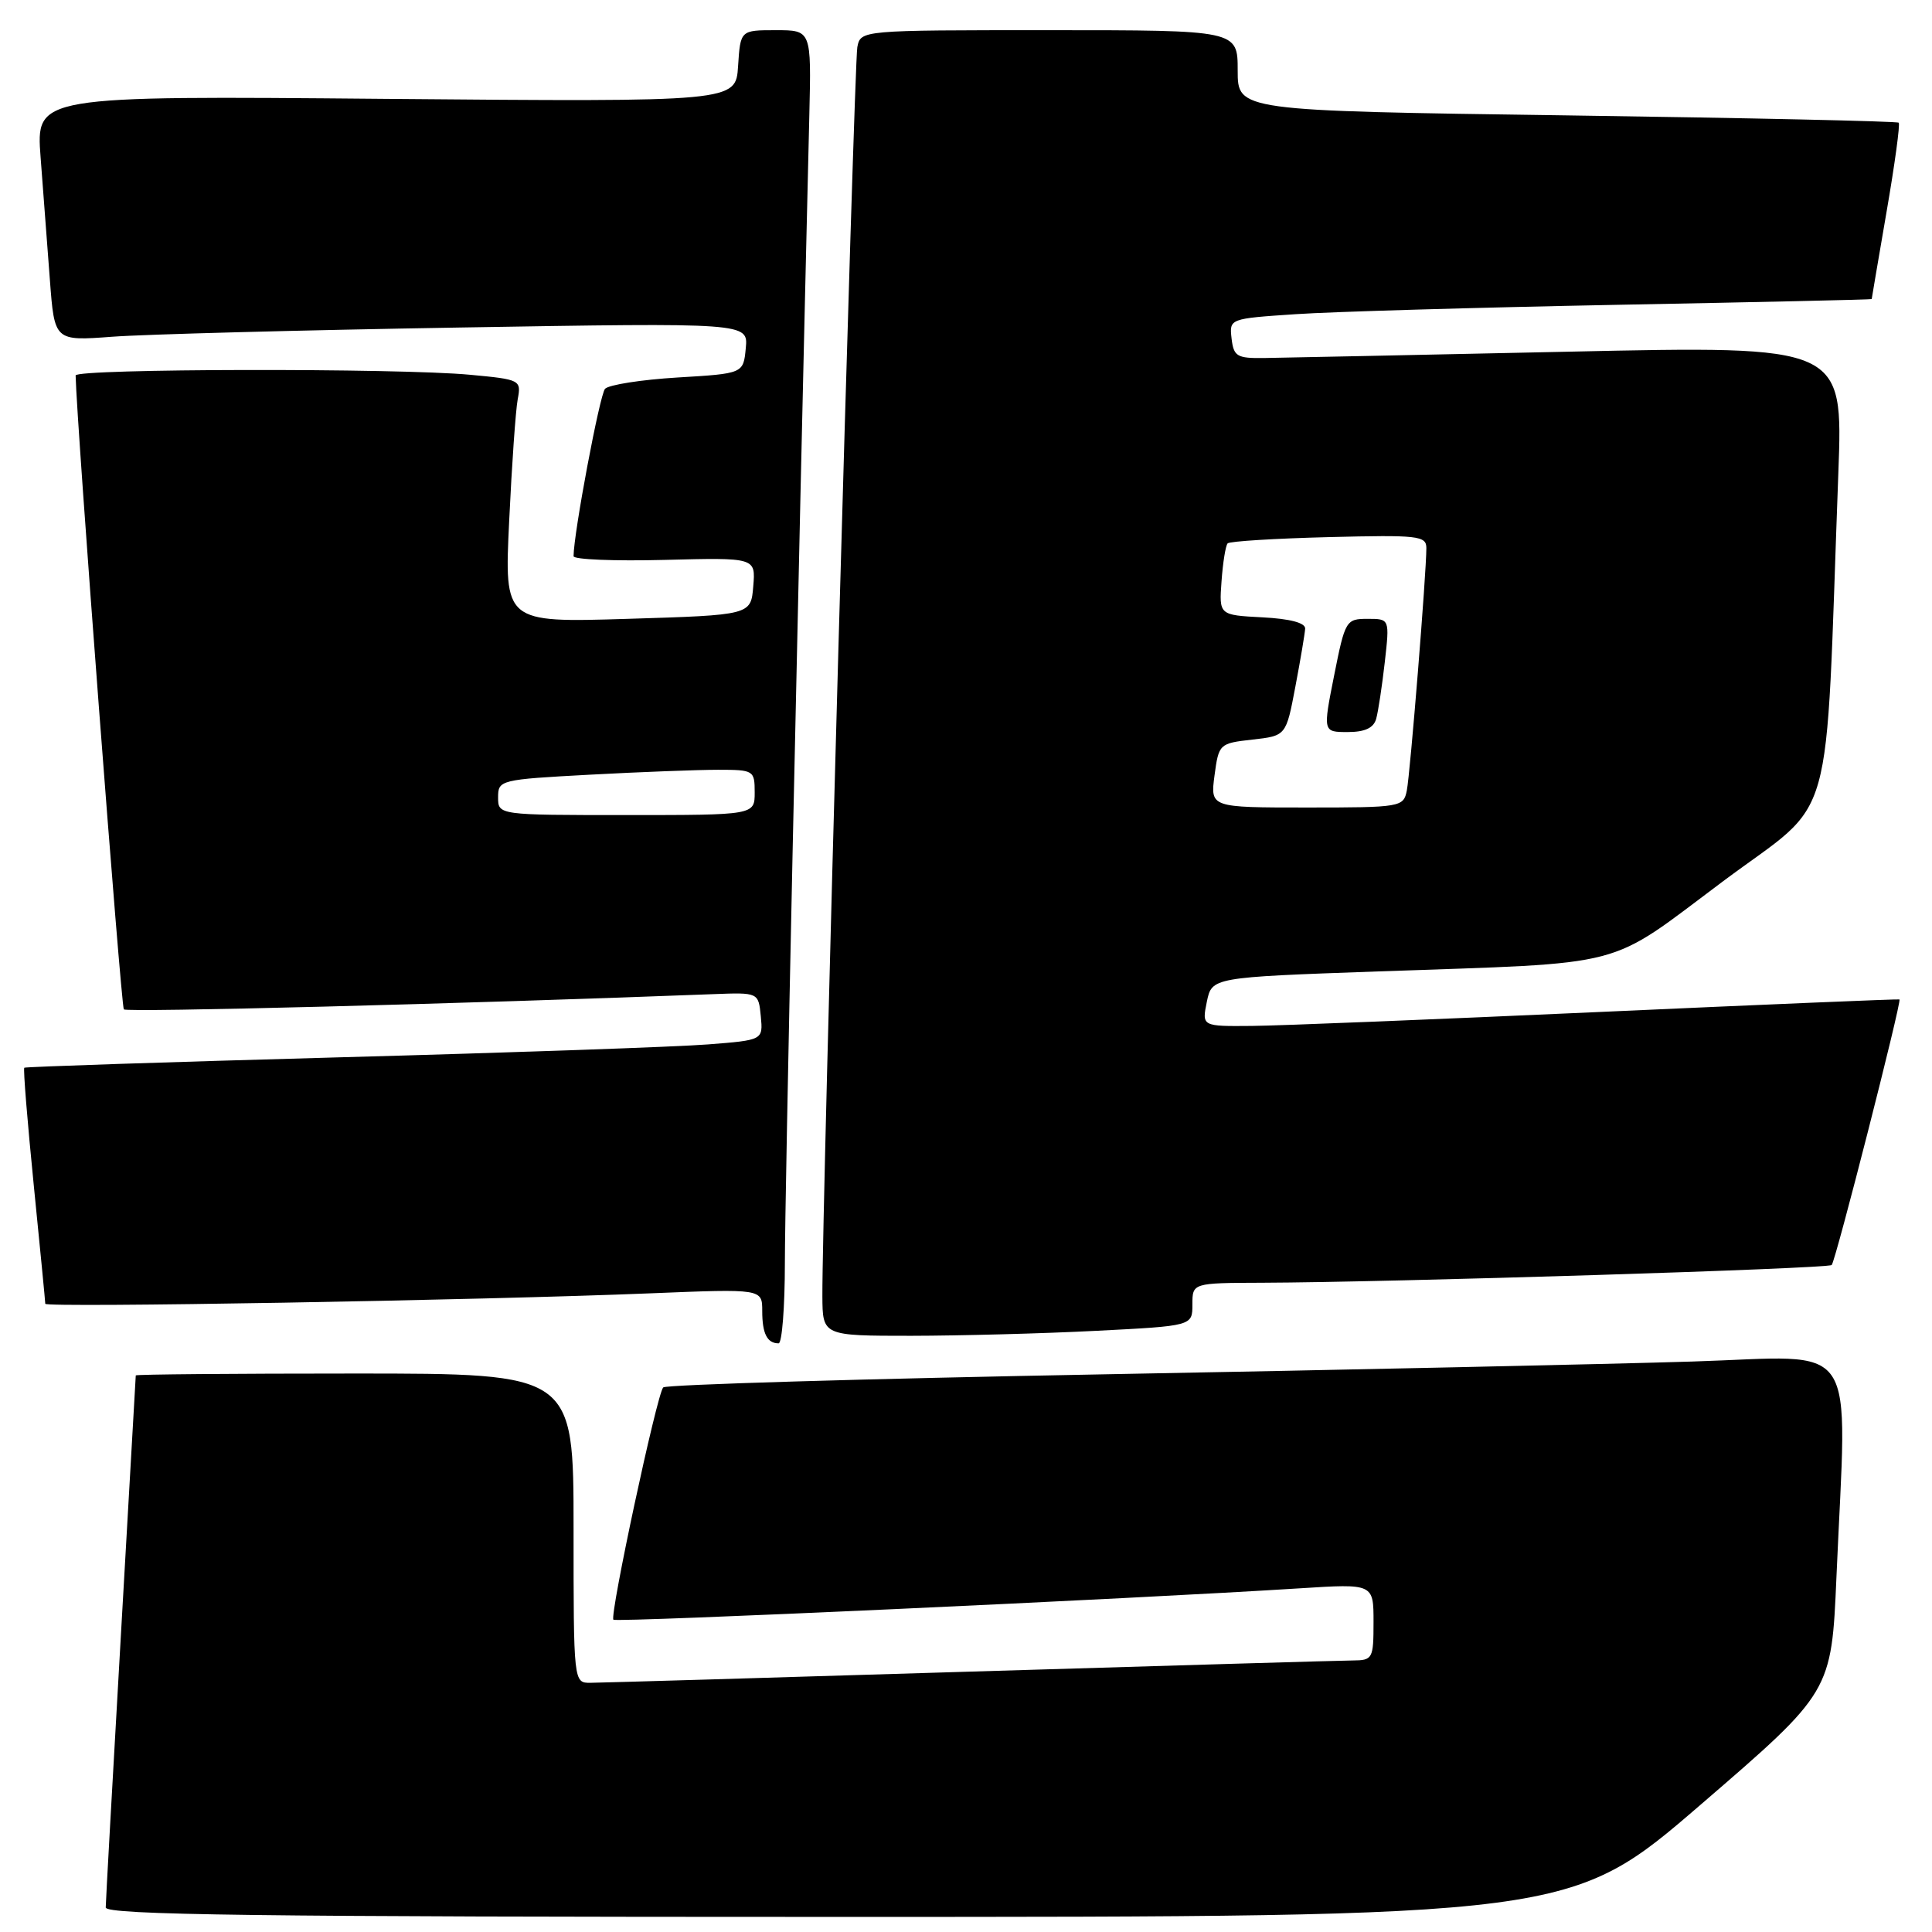 <?xml version="1.0" encoding="UTF-8" standalone="no"?>
<!DOCTYPE svg PUBLIC "-//W3C//DTD SVG 1.1//EN" "http://www.w3.org/Graphics/SVG/1.1/DTD/svg11.dtd" >
<svg xmlns="http://www.w3.org/2000/svg" xmlns:xlink="http://www.w3.org/1999/xlink" version="1.1" viewBox="0 0 256 256">
 <g >
 <path fill="currentColor"
d=" M 225.39 239.09 C 242.68 224.19 242.68 224.19 243.34 208.94 C 244.73 176.73 246.73 179.71 224.25 180.41 C 213.39 180.75 178.40 181.51 146.50 182.10 C 114.60 182.69 88.22 183.47 87.88 183.84 C 87.04 184.72 80.75 214.09 81.28 214.62 C 81.67 215.00 149.71 211.89 172.25 210.46 C 182.00 209.84 182.00 209.84 182.00 214.92 C 182.00 219.79 181.89 220.00 179.25 220.02 C 177.74 220.03 154.90 220.70 128.50 221.50 C 102.10 222.31 79.49 222.97 78.25 222.98 C 76.00 223.00 76.00 223.00 76.00 202.50 C 76.00 182.00 76.00 182.00 47.00 182.00 C 31.05 182.00 18.00 182.11 17.99 182.25 C 17.99 182.39 17.09 198.03 16.00 217.00 C 14.91 235.97 14.01 252.06 14.01 252.75 C 14.00 253.74 34.07 254.00 111.05 254.00 C 208.10 254.00 208.10 254.00 225.39 239.09 Z  M 104.00 167.30 C 104.00 158.71 105.65 81.55 107.24 15.25 C 107.51 4.00 107.51 4.00 102.81 4.00 C 98.11 4.00 98.11 4.00 97.80 8.75 C 97.50 13.50 97.50 13.50 51.13 13.10 C 4.76 12.69 4.76 12.69 5.38 20.85 C 5.72 25.33 6.28 32.64 6.61 37.09 C 7.22 45.19 7.22 45.19 14.86 44.62 C 19.06 44.30 39.75 43.75 60.82 43.40 C 99.14 42.76 99.14 42.76 98.82 46.13 C 98.50 49.50 98.50 49.50 89.78 50.02 C 84.98 50.31 80.66 50.99 80.17 51.52 C 79.46 52.31 76.01 70.68 76.00 73.70 C 76.00 74.14 81.43 74.36 88.06 74.19 C 100.13 73.88 100.13 73.88 99.81 77.69 C 99.50 81.50 99.50 81.50 83.16 82.00 C 66.82 82.50 66.82 82.50 67.47 69.00 C 67.82 61.58 68.33 54.33 68.60 52.90 C 69.08 50.35 68.95 50.28 62.30 49.66 C 52.81 48.76 10.00 48.84 10.02 49.75 C 10.15 56.09 16.04 133.37 16.41 133.75 C 16.83 134.16 60.76 133.03 94.50 131.73 C 100.50 131.50 100.50 131.50 100.81 134.66 C 101.11 137.82 101.11 137.82 93.81 138.39 C 89.79 138.71 67.83 139.48 45.00 140.10 C 22.17 140.73 3.37 141.35 3.22 141.48 C 3.06 141.62 3.63 148.60 4.47 157.01 C 5.31 165.41 6.00 172.49 6.00 172.76 C 6.00 173.29 63.48 172.30 86.25 171.37 C 101.00 170.77 101.00 170.77 101.00 173.72 C 101.00 176.71 101.65 178.00 103.17 178.00 C 103.62 178.00 104.00 173.18 104.00 167.30 Z  M 145.25 176.34 C 158.00 175.69 158.00 175.69 158.00 172.85 C 158.00 170.00 158.00 170.00 167.25 169.97 C 184.30 169.91 242.22 168.11 242.71 167.62 C 243.22 167.11 252.02 132.64 251.69 132.43 C 251.59 132.36 233.72 133.11 212.00 134.09 C 190.28 135.07 169.52 135.91 165.88 135.94 C 159.25 136.00 159.25 136.00 159.91 132.75 C 160.58 129.50 160.58 129.50 182.54 128.72 C 216.33 127.53 212.63 128.49 228.29 116.79 C 243.43 105.48 241.78 111.29 243.59 62.65 C 244.22 45.81 244.22 45.81 207.86 46.60 C 187.86 47.03 169.70 47.41 167.50 47.44 C 163.90 47.49 163.47 47.23 163.19 44.86 C 162.89 42.22 162.89 42.22 171.69 41.63 C 176.54 41.30 195.69 40.75 214.25 40.39 C 232.81 40.04 248.00 39.70 248.01 39.63 C 248.01 39.56 248.90 34.35 249.98 28.06 C 251.07 21.77 251.79 16.46 251.59 16.26 C 251.40 16.06 231.61 15.63 207.62 15.29 C 164.00 14.68 164.00 14.68 164.00 9.34 C 164.00 4.00 164.00 4.00 139.02 4.00 C 114.04 4.00 114.04 4.00 113.60 6.25 C 113.17 8.42 108.90 161.07 108.97 171.75 C 109.00 177.00 109.00 177.00 120.75 177.00 C 127.21 176.99 138.24 176.70 145.25 176.34 Z  M 66.00 105.65 C 66.00 103.36 66.25 103.29 78.16 102.65 C 84.84 102.29 92.49 102.00 95.16 102.00 C 99.87 102.00 100.00 102.08 100.00 105.00 C 100.00 108.00 100.00 108.00 83.00 108.00 C 66.00 108.00 66.00 108.00 66.00 105.65 Z  M 160.93 102.75 C 161.49 98.57 161.57 98.49 165.95 98.00 C 170.41 97.50 170.41 97.50 171.64 91.00 C 172.32 87.42 172.90 83.96 172.94 83.30 C 172.98 82.53 170.94 81.99 167.27 81.80 C 161.53 81.50 161.53 81.50 161.86 77.00 C 162.04 74.53 162.40 72.28 162.67 72.00 C 162.94 71.72 168.97 71.35 176.08 71.17 C 187.92 70.87 189.00 70.99 189.00 72.62 C 189.00 75.96 186.86 102.50 186.41 104.75 C 185.97 106.94 185.64 107.00 173.16 107.00 C 160.37 107.00 160.37 107.00 160.93 102.75 Z  M 182.35 95.25 C 182.62 94.29 183.13 90.91 183.49 87.75 C 184.14 82.00 184.14 82.00 181.21 82.00 C 178.36 82.00 178.23 82.21 176.78 89.50 C 175.29 97.00 175.29 97.00 178.58 97.00 C 180.86 97.00 182.01 96.46 182.35 95.25 Z "/>
</g>
</svg>